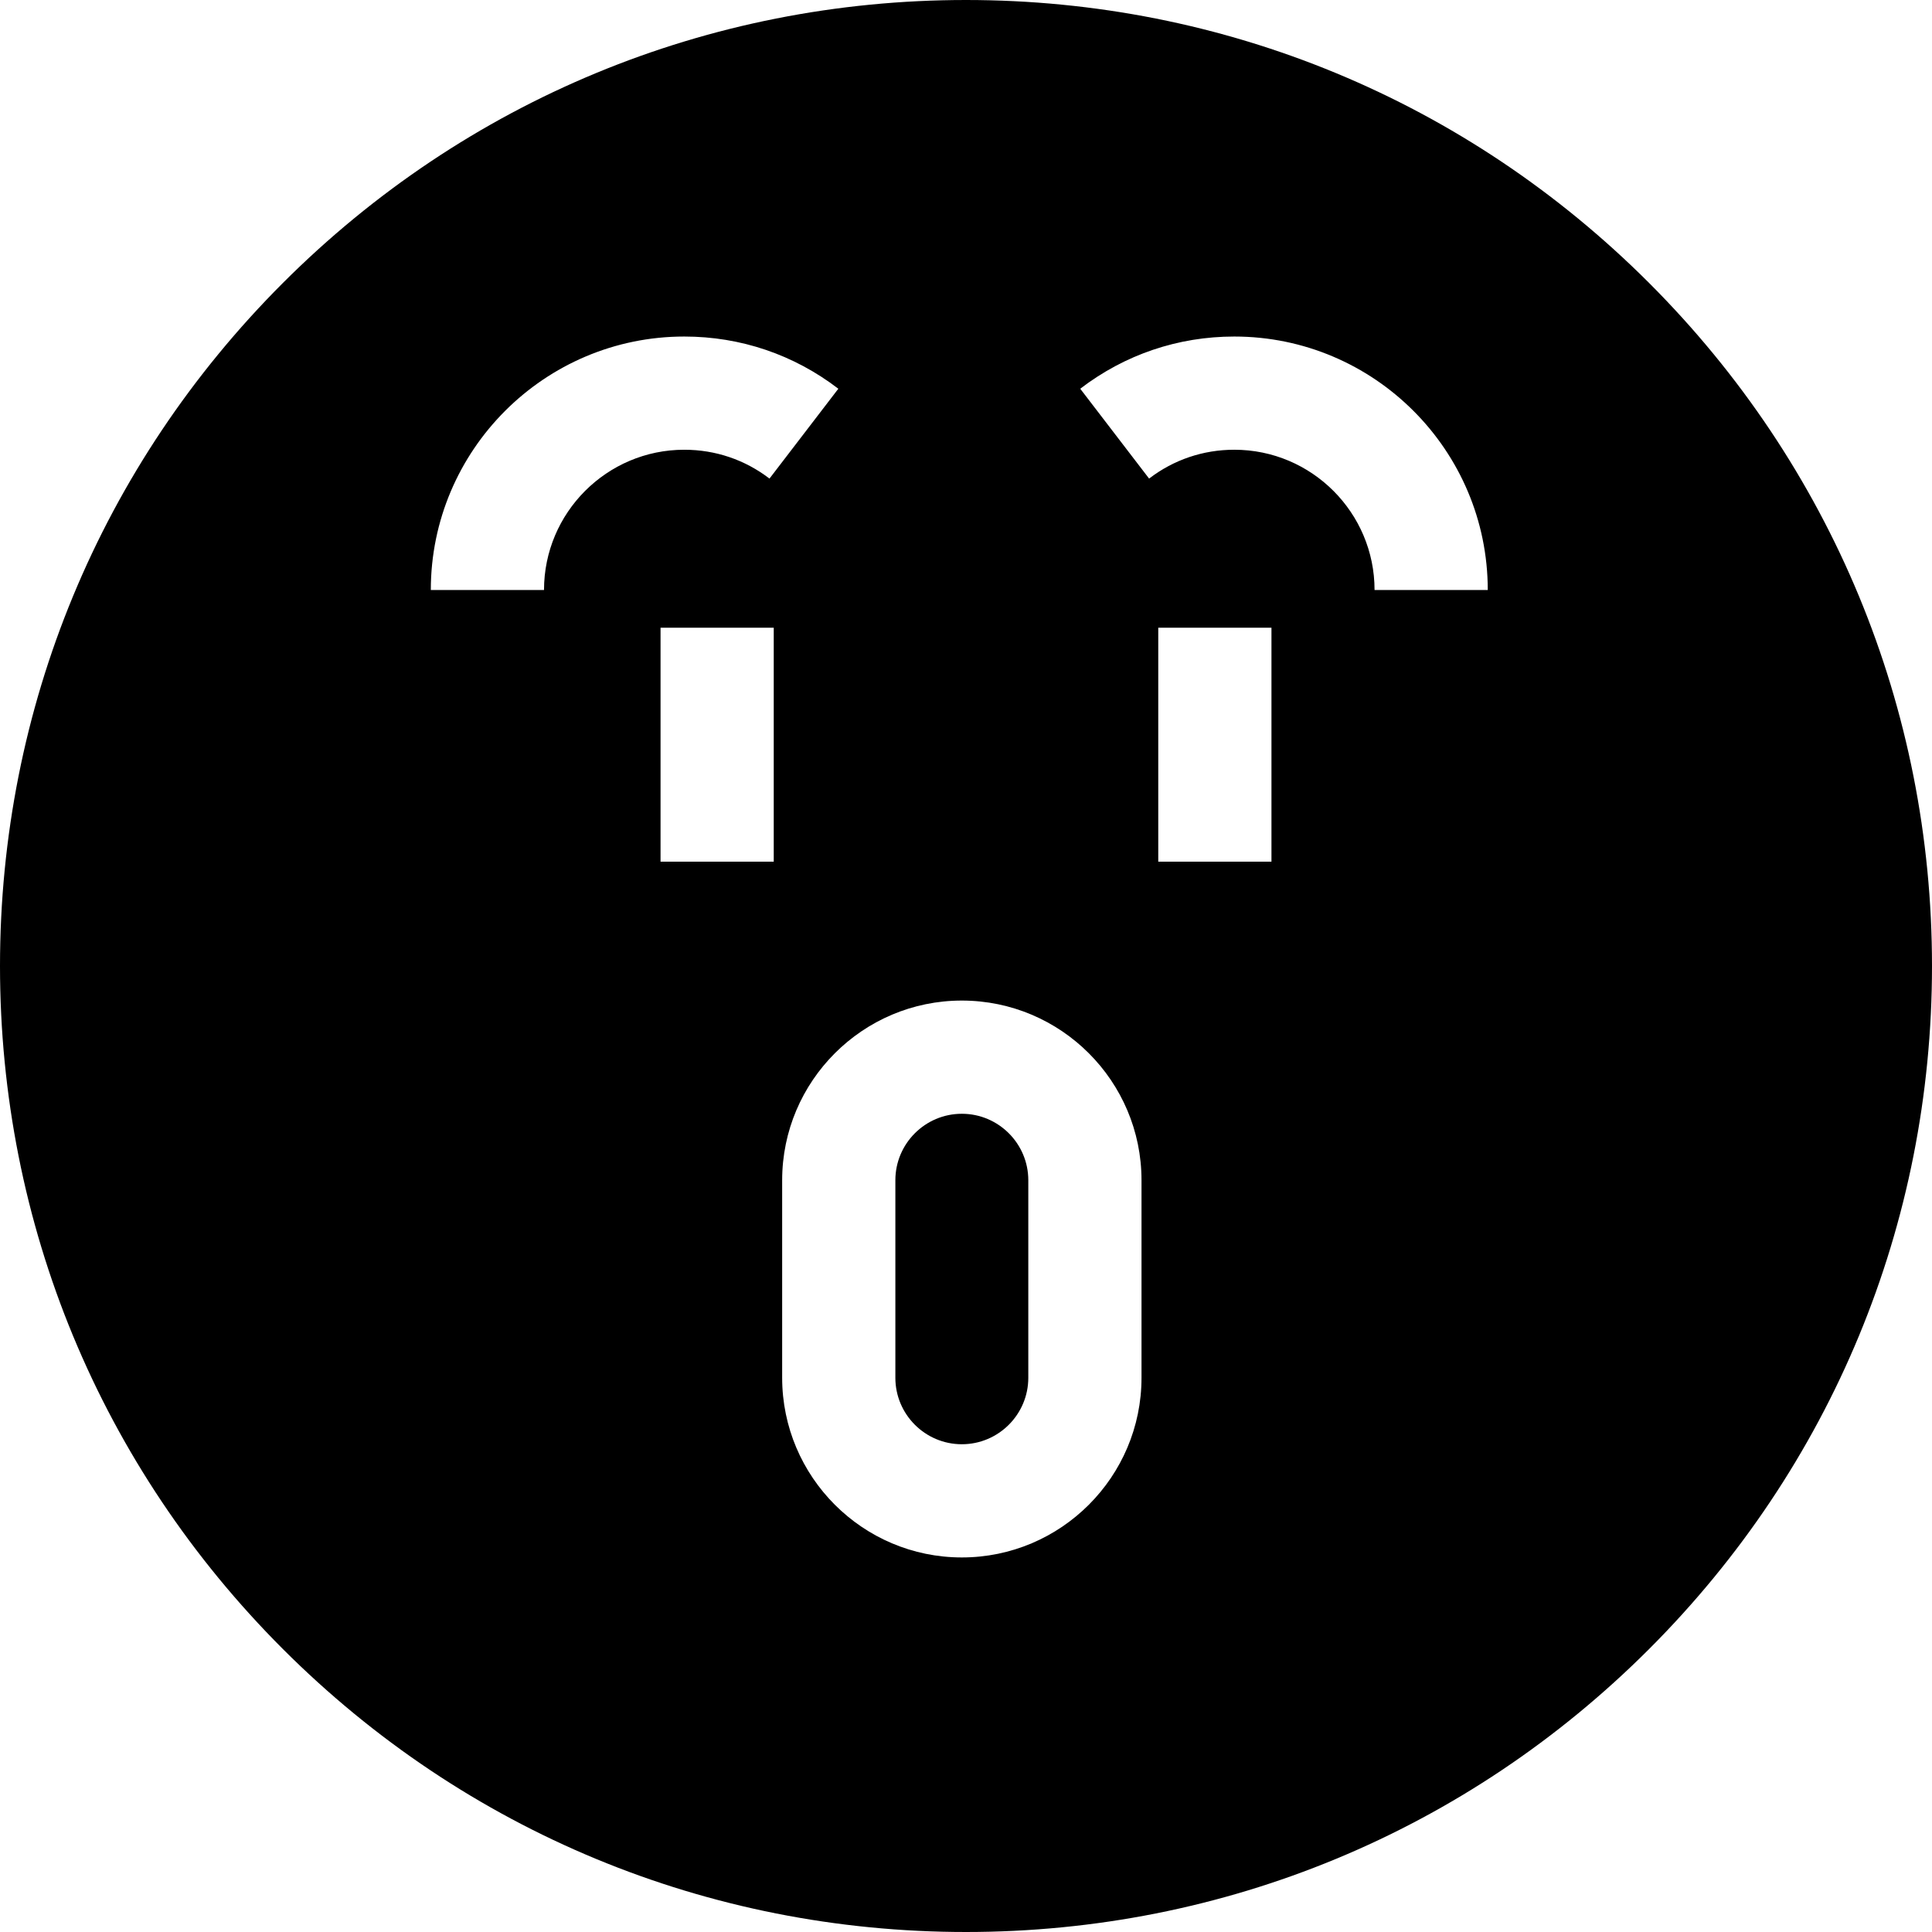 <svg id="Capa_1" enable-background="new 0 0 512 512" height="512" viewBox="0 0 512 512" width="512" xmlns="http://www.w3.org/2000/svg"><g><path d="m254.896 295.162c-9.713 0-17.615 7.902-17.615 17.615v52.347c0 9.713 7.902 17.615 17.615 17.615s17.615-7.902 17.615-17.615v-52.347c0-9.713-7.903-17.615-17.615-17.615z"/><path d="m437.02 74.98c-48.353-48.351-112.64-74.98-181.02-74.98s-132.667 26.629-181.02 74.98c-48.351 48.353-74.98 112.64-74.98 181.02s26.629 132.667 74.98 181.02c48.353 48.351 112.64 74.98 181.02 74.98s132.667-26.629 181.02-74.98c48.351-48.353 74.98-112.64 74.98-181.02s-26.629-132.667-74.98-181.02zm-292.85 81.373h-30c0-37.036 30.132-67.167 67.168-67.167 14.904 0 29.023 4.783 40.83 13.832l-18.248 23.812c-6.524-5-14.333-7.643-22.582-7.643-20.494-.002-37.168 16.671-37.168 37.166zm60.88 72.001h-30v-61.998h30zm97.461 136.77c0 26.255-21.36 47.615-47.615 47.615s-47.615-21.36-47.615-47.615v-52.347c0-26.255 21.36-47.615 47.615-47.615s47.615 21.36 47.615 47.615zm34.439-136.77h-30v-61.998h30zm27.321-72.001c0-20.494-16.673-37.167-37.167-37.167-8.249 0-16.058 2.643-22.581 7.643l-18.25-23.811c11.807-9.049 25.926-13.832 40.831-13.832 37.036 0 67.167 30.131 67.167 67.167z"/></g></svg>